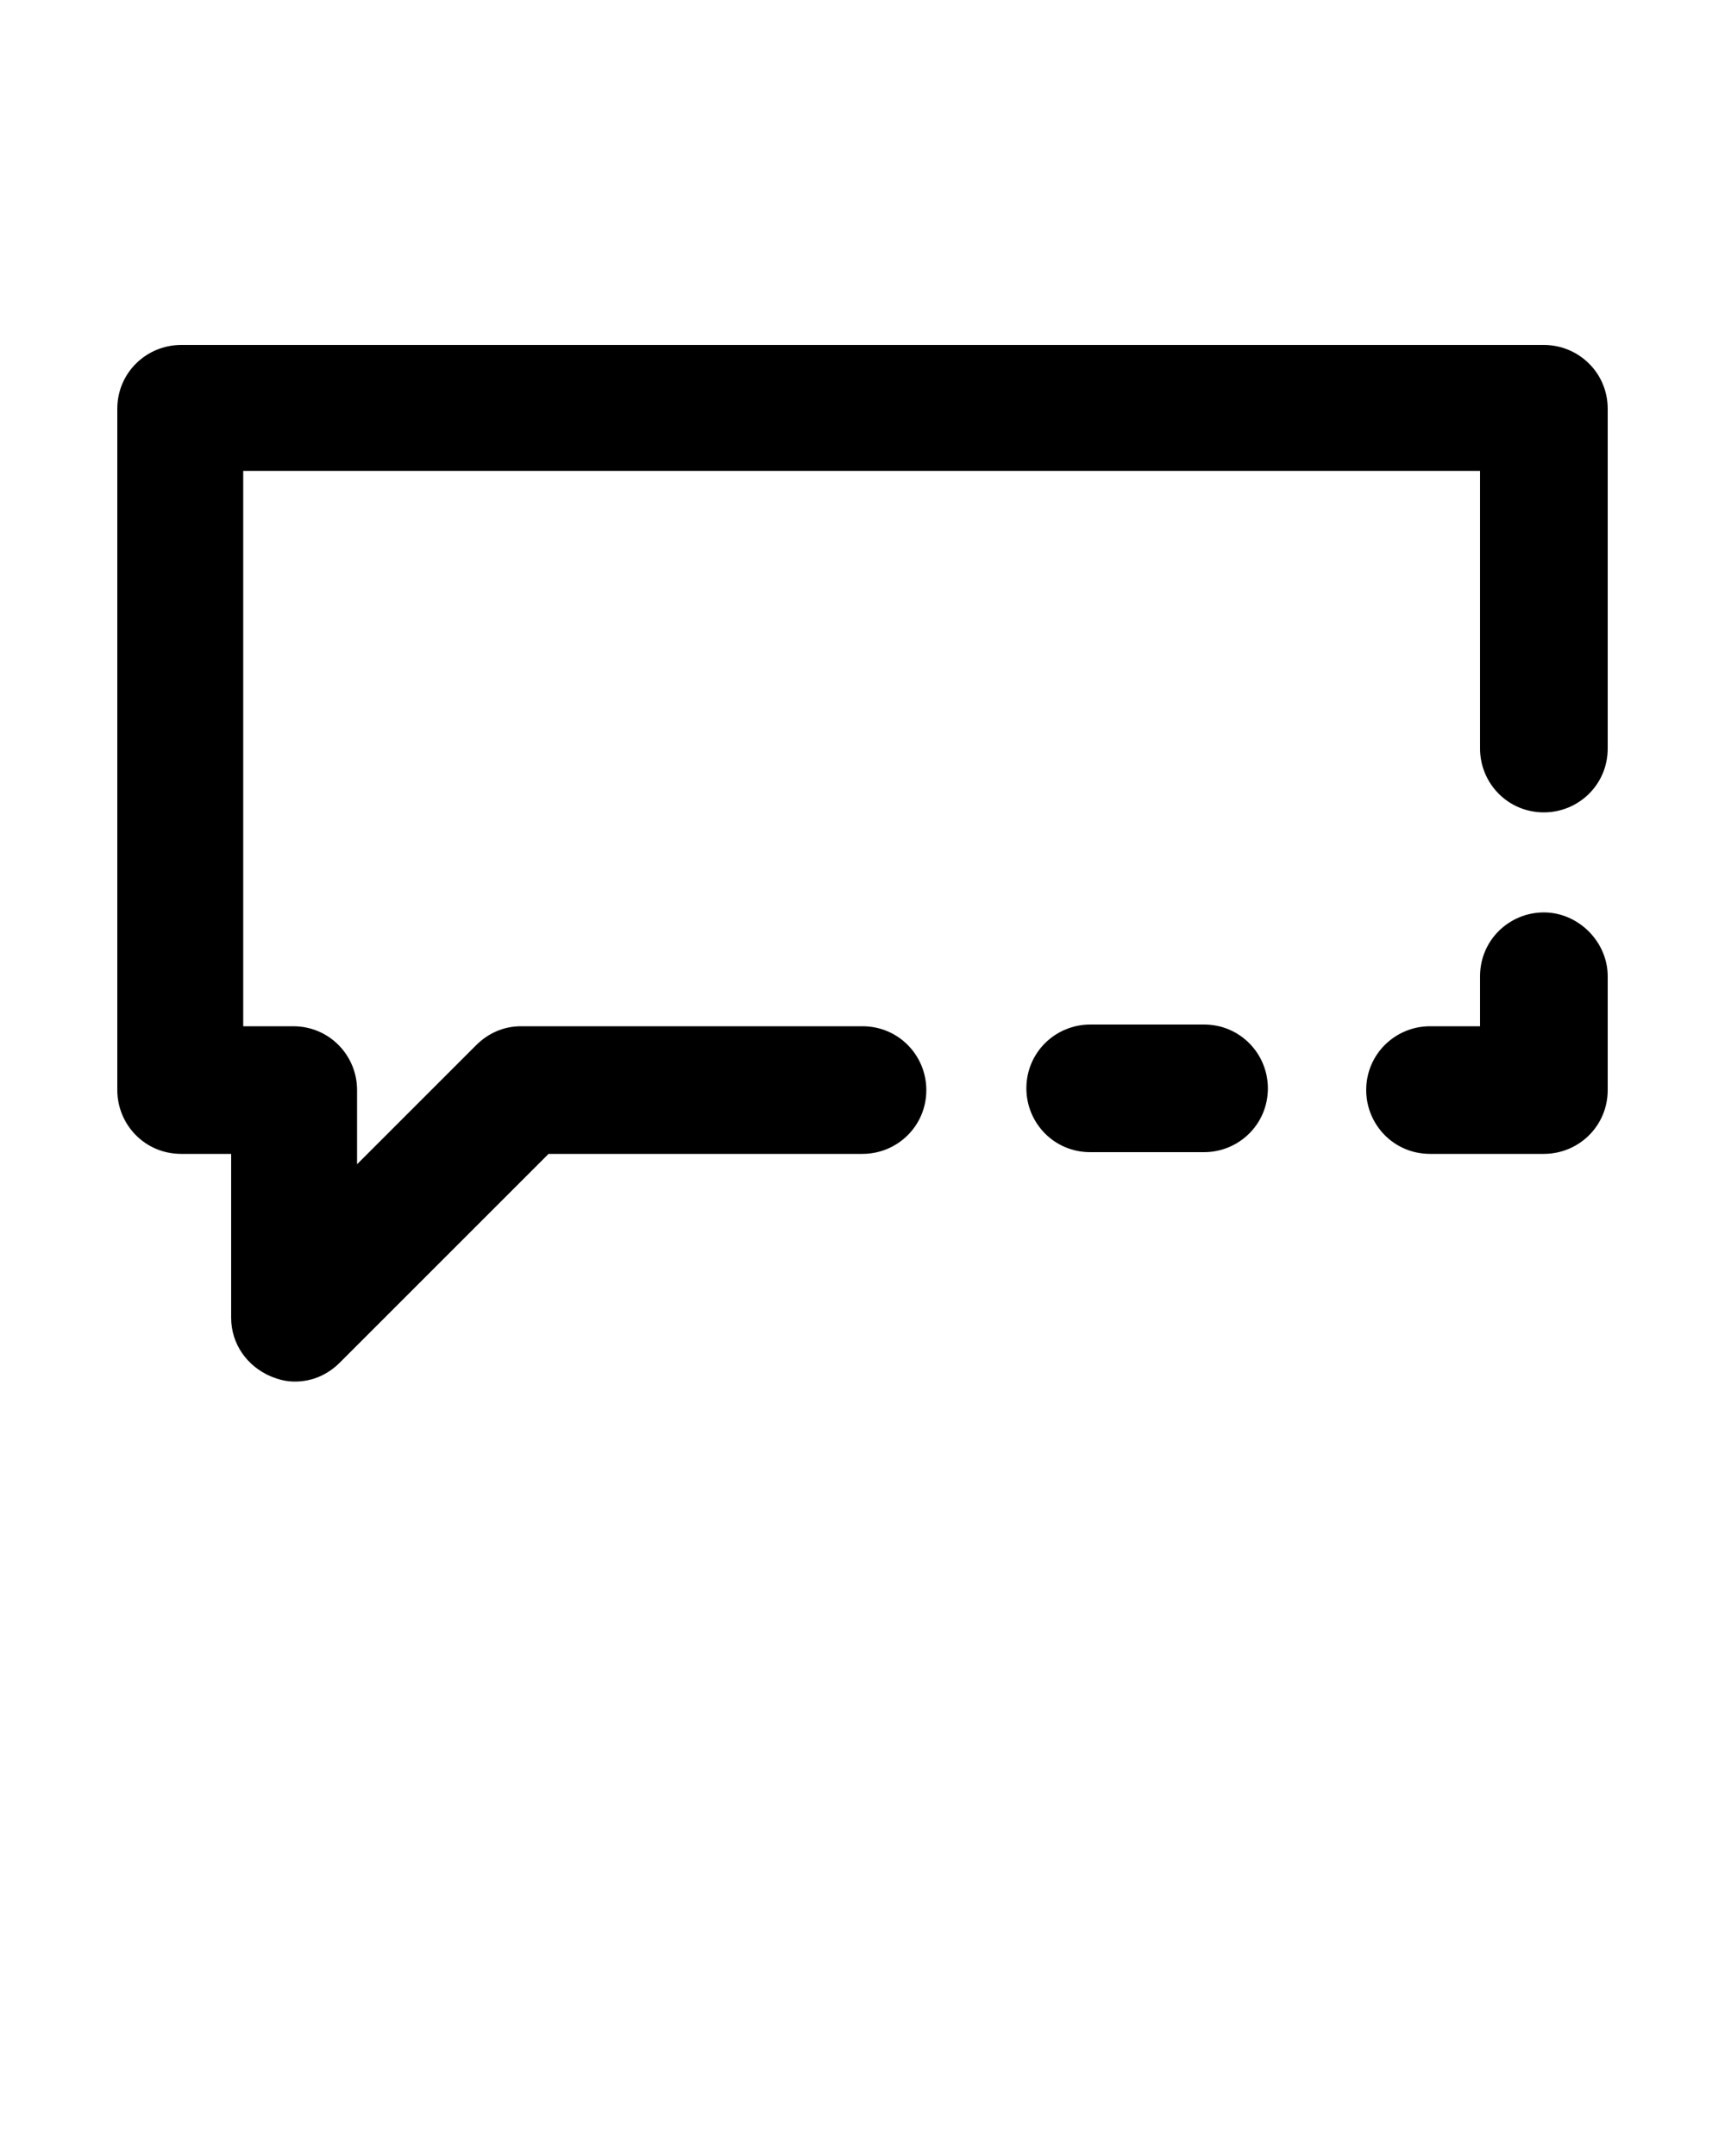 <?xml version="1.0" encoding="utf-8"?>
<!-- Generator: Adobe Illustrator 19.0.1, SVG Export Plug-In . SVG Version: 6.00 Build 0)  -->
<svg version="1.1" id="Слой_1" xmlns="http://www.w3.org/2000/svg" xmlns:xlink="http://www.w3.org/1999/xlink" x="0px" y="0px"
	 viewBox="-449 688 100 125" style="enable-background:new -449 688 100 125;" xml:space="preserve">
<path d="M-379.2,754.8c2,0,3.7-1.6,3.7-3.7c0-2-1.6-3.7-3.7-3.7h-6.6c-2,0-3.7,1.6-3.7,3.7c0,2,1.6,3.7,3.7,3.7H-379.2z"/>
<path d="M-359.5,740.9c-2,0-3.7,1.6-3.7,3.7v2.9h-2.9c-2,0-3.7,1.6-3.7,3.7c0,2,1.6,3.7,3.7,3.7h6.6c2,0,3.7-1.6,3.7-3.7v-6.6
	C-355.8,742.6-357.5,740.9-359.5,740.9z"/>
<path d="M-359.5,708h-79c-2,0-3.7,1.6-3.7,3.7v39.5c0,2,1.6,3.7,3.7,3.7h2.9v9.5c0,1.5,0.9,2.8,2.3,3.4c0.5,0.2,0.9,0.3,1.4,0.3
	c1,0,1.9-0.4,2.6-1.1l12.1-12.1h18.2c2,0,3.7-1.6,3.7-3.7c0-2-1.6-3.7-3.7-3.7h-19.8c-1,0-1.9,0.4-2.6,1.1l-6.9,6.9v-4.3
	c0-2-1.6-3.7-3.7-3.7h-2.9v-32.2h71.7v16.1c0,2,1.6,3.7,3.7,3.7c2,0,3.7-1.6,3.7-3.7v-19.7C-355.8,709.6-357.5,708-359.5,708z"/>
</svg>
